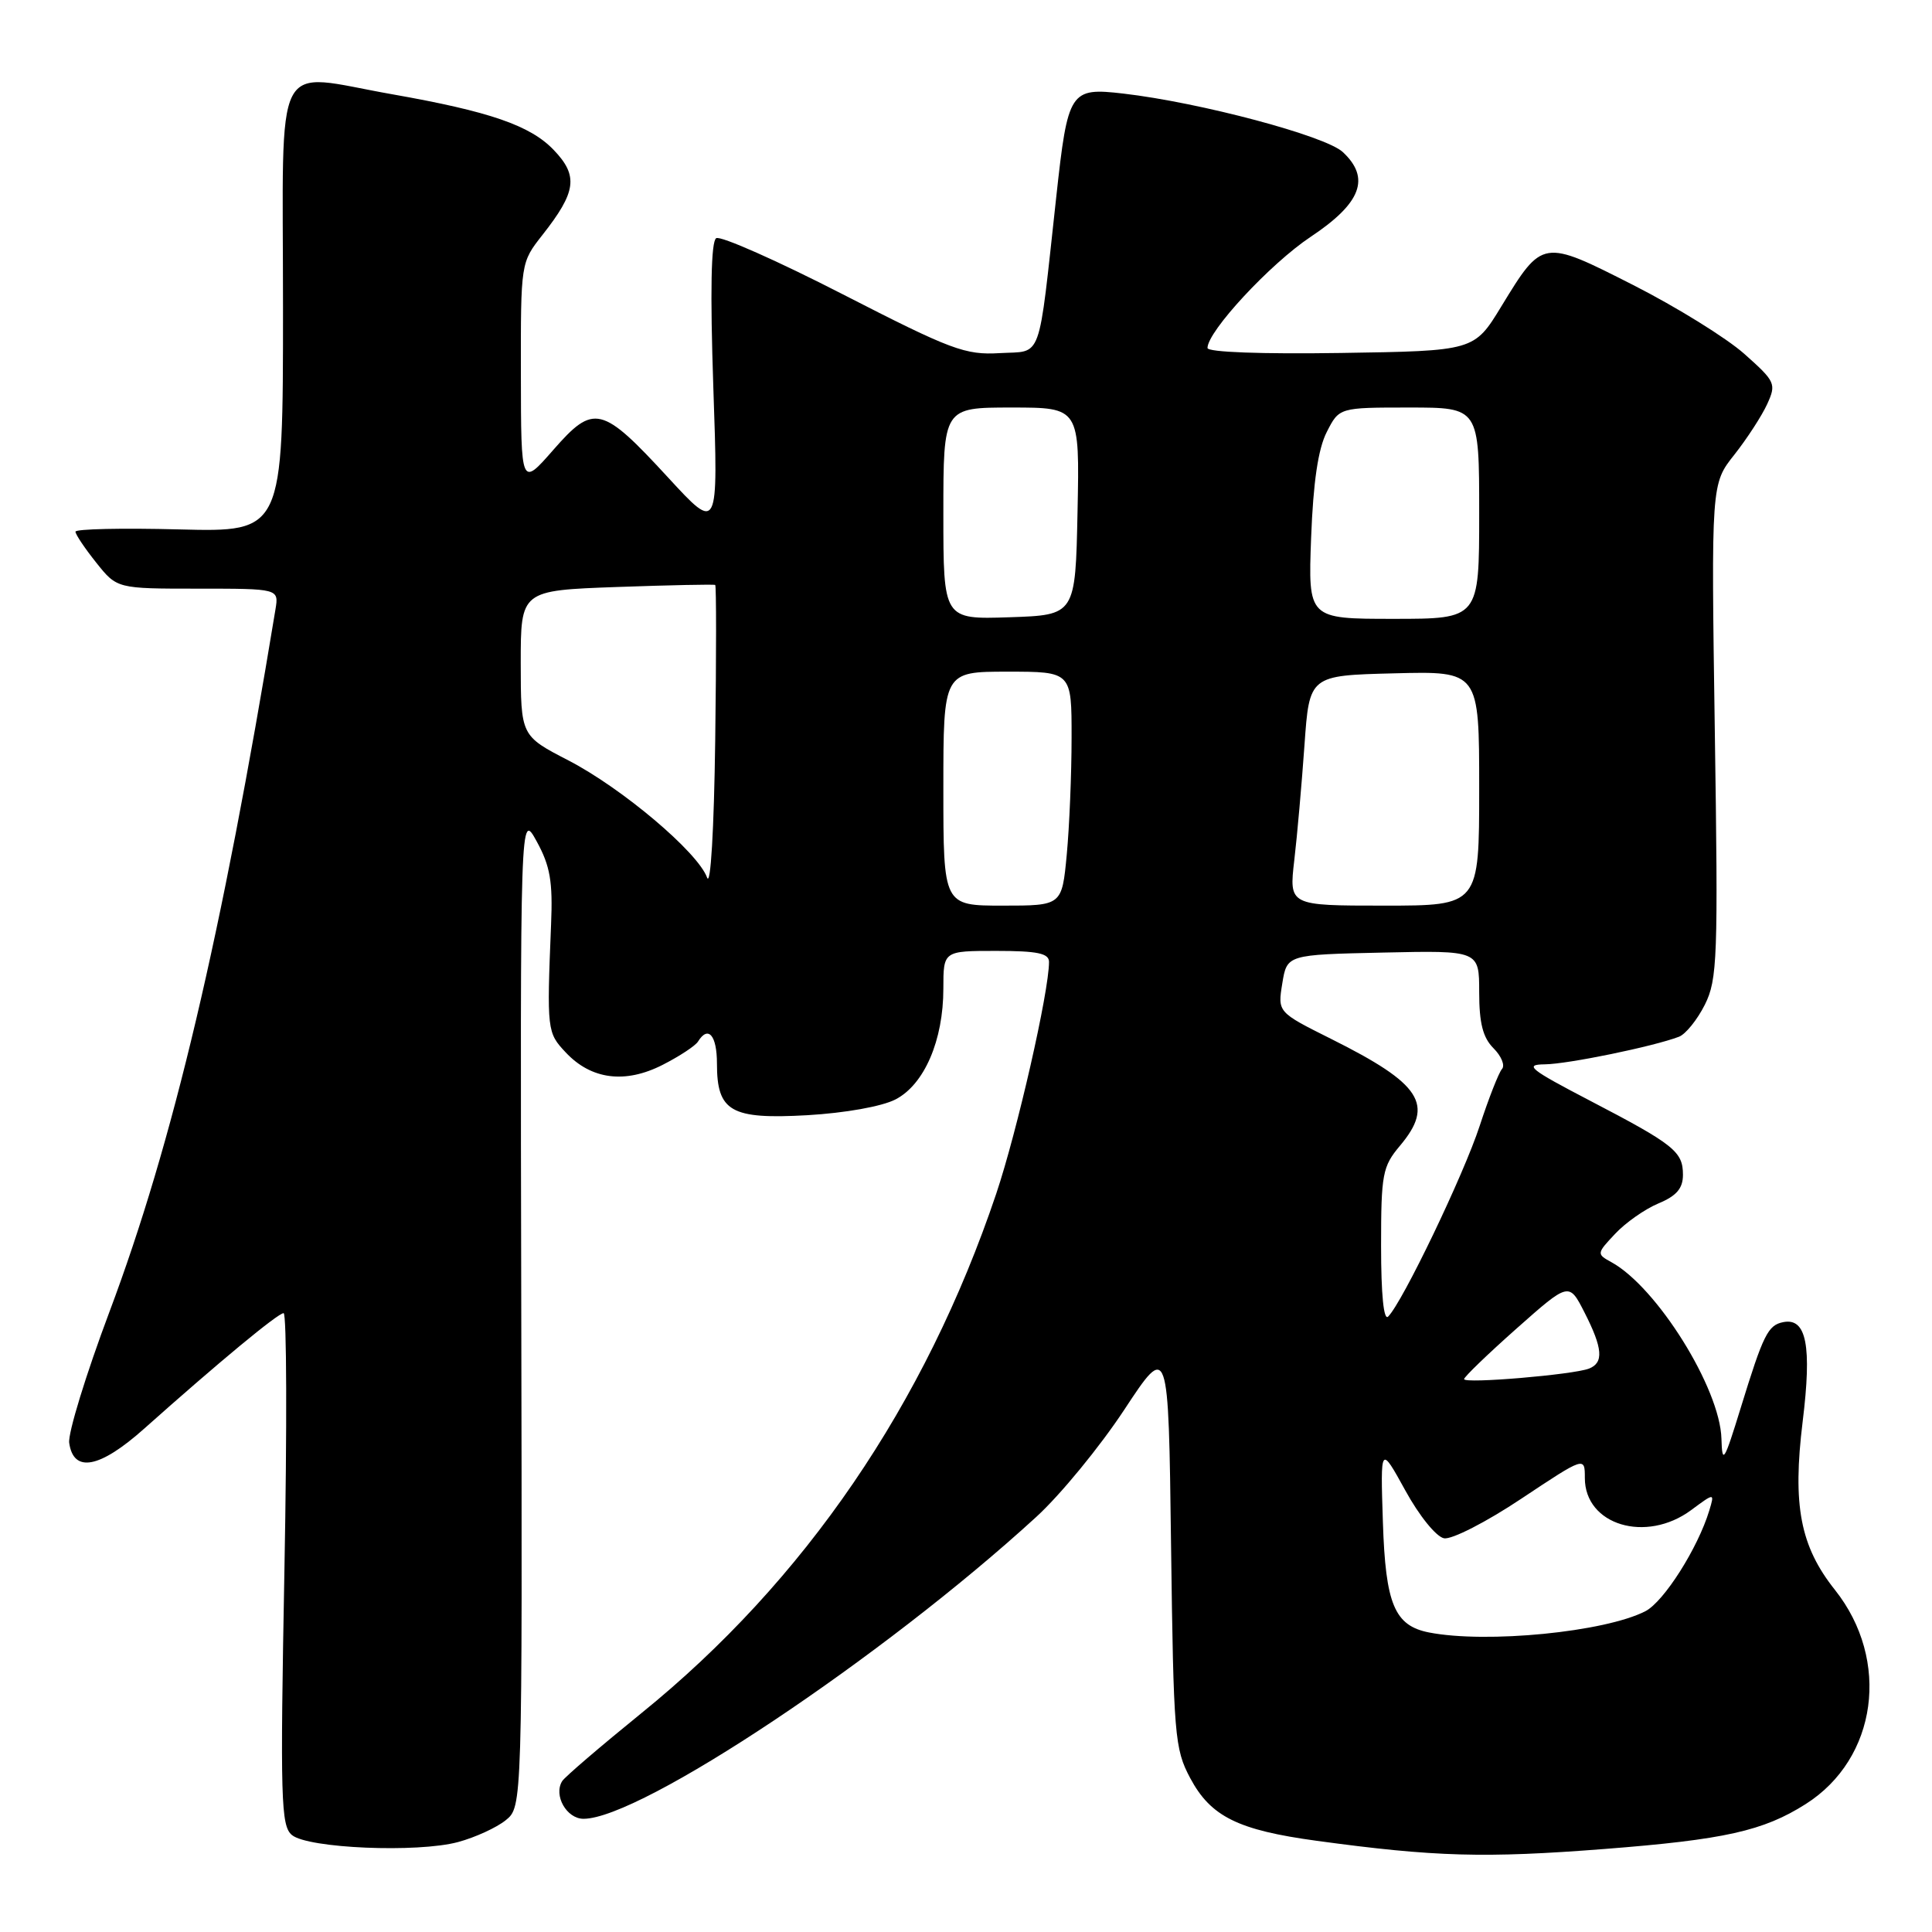 <?xml version="1.0" encoding="UTF-8" standalone="no"?>
<!DOCTYPE svg PUBLIC "-//W3C//DTD SVG 1.1//EN" "http://www.w3.org/Graphics/SVG/1.1/DTD/svg11.dtd" >
<svg xmlns="http://www.w3.org/2000/svg" xmlns:xlink="http://www.w3.org/1999/xlink" version="1.1" viewBox="0 0 256 256">
 <g >
 <path fill="currentColor"
d=" M 212.60 245.00 C 228.51 243.76 233.65 242.61 239.26 239.05 C 248.76 233.03 250.54 219.99 243.14 210.67 C 238.54 204.89 237.50 199.47 238.86 188.38 C 240.10 178.32 239.37 174.58 236.29 175.19 C 234.26 175.59 233.65 176.83 230.67 186.50 C 228.45 193.71 228.20 194.12 228.10 190.64 C 227.92 183.97 219.55 170.55 213.51 167.24 C 211.55 166.17 211.56 166.09 214.01 163.49 C 215.38 162.02 217.96 160.21 219.75 159.46 C 222.15 158.46 223.00 157.47 223.00 155.67 C 223.00 152.59 221.84 151.66 210.67 145.84 C 202.69 141.68 201.91 141.06 204.69 141.03 C 207.74 141.00 219.12 138.66 222.48 137.37 C 223.36 137.03 224.90 135.12 225.90 133.13 C 227.57 129.78 227.67 126.95 227.22 96.81 C 226.74 64.12 226.74 64.12 229.81 60.25 C 231.49 58.12 233.45 55.10 234.16 53.55 C 235.39 50.85 235.26 50.56 231.12 46.88 C 228.74 44.77 222.12 40.67 216.41 37.77 C 204.37 31.66 204.40 31.65 198.94 40.59 C 195.34 46.50 195.34 46.50 177.67 46.77 C 167.20 46.93 160.00 46.67 160.00 46.11 C 160.00 43.90 168.32 34.94 173.67 31.38 C 180.38 26.92 181.63 23.60 177.93 20.15 C 175.63 18.00 159.02 13.58 148.85 12.40 C 141.77 11.58 141.50 12.00 139.96 26.09 C 137.52 48.32 138.19 46.46 132.48 46.79 C 127.90 47.06 126.07 46.38 111.70 39.01 C 103.03 34.56 95.47 31.21 94.90 31.56 C 94.22 31.98 94.09 38.58 94.52 51.35 C 95.18 70.50 95.18 70.50 88.56 63.31 C 79.73 53.72 78.69 53.47 73.31 59.62 C 69.04 64.50 69.04 64.50 69.02 49.64 C 69.00 34.79 69.00 34.79 71.87 31.14 C 76.38 25.41 76.66 23.30 73.37 19.87 C 70.26 16.62 64.89 14.77 51.96 12.49 C 35.93 9.67 37.50 6.61 37.50 40.75 C 37.50 70.50 37.50 70.50 23.75 70.15 C 16.19 69.95 10.00 70.09 10.00 70.45 C 10.00 70.81 11.24 72.66 12.75 74.55 C 15.50 78.00 15.50 78.00 26.23 78.00 C 36.95 78.00 36.95 78.00 36.50 80.75 C 29.34 124.22 22.91 151.42 14.50 173.83 C 11.39 182.11 8.99 189.93 9.17 191.19 C 9.74 195.22 13.21 194.56 19.11 189.30 C 28.98 180.50 36.83 174.00 37.58 174.00 C 37.99 174.00 38.04 189.26 37.69 207.90 C 37.12 238.45 37.22 241.94 38.68 243.15 C 40.81 244.92 55.32 245.53 60.70 244.08 C 62.96 243.47 65.80 242.17 67.01 241.19 C 69.21 239.41 69.21 239.41 69.07 173.45 C 68.93 107.50 68.93 107.50 71.12 111.50 C 72.90 114.74 73.26 116.82 73.02 122.50 C 72.45 136.53 72.49 136.83 74.96 139.45 C 78.34 143.06 82.84 143.63 87.80 141.10 C 90.04 139.96 92.15 138.57 92.49 138.01 C 93.84 135.83 95.00 137.18 95.00 140.93 C 95.00 147.29 96.84 148.34 106.98 147.77 C 111.98 147.48 116.86 146.61 118.66 145.68 C 122.48 143.70 125.00 137.86 125.00 130.98 C 125.00 126.00 125.00 126.00 132.00 126.00 C 137.48 126.00 139.00 126.32 139.00 127.46 C 139.00 131.41 134.78 149.92 132.00 158.19 C 122.59 186.11 106.62 209.49 84.98 227.01 C 79.56 231.41 74.83 235.46 74.49 236.01 C 73.32 237.90 75.08 241.00 77.32 241.00 C 84.90 241.00 116.99 219.61 137.30 201.01 C 140.50 198.09 145.74 191.70 148.97 186.80 C 154.83 177.91 154.83 177.91 155.17 204.70 C 155.50 230.00 155.64 231.73 157.71 235.61 C 160.43 240.71 164.04 242.50 174.50 243.92 C 190.14 246.05 196.74 246.23 212.60 245.00 Z  M 189.35 216.31 C 184.78 215.41 183.59 212.57 183.24 201.68 C 182.91 191.50 182.91 191.50 186.21 197.49 C 188.05 200.85 190.31 203.64 191.34 203.83 C 192.35 204.03 196.96 201.67 201.59 198.58 C 210.00 192.99 210.00 192.99 210.00 195.84 C 210.00 202.08 218.10 204.52 224.08 200.10 C 227.20 197.79 227.20 197.79 226.49 200.15 C 224.98 205.13 220.48 212.22 218.03 213.49 C 212.67 216.25 196.98 217.80 189.35 216.31 Z  M 194.00 182.74 C 194.00 182.45 197.13 179.43 200.95 176.04 C 207.90 169.88 207.90 169.88 209.95 173.90 C 212.38 178.66 212.53 180.58 210.54 181.35 C 208.42 182.16 194.00 183.38 194.00 182.74 Z  M 183.00 165.09 C 183.00 155.56 183.19 154.57 185.50 151.82 C 190.10 146.35 188.35 143.64 176.40 137.67 C 169.29 134.12 169.29 134.12 169.91 130.31 C 170.53 126.50 170.53 126.50 183.27 126.22 C 196.00 125.94 196.00 125.94 196.00 131.47 C 196.00 135.57 196.49 137.49 197.90 138.90 C 198.94 139.94 199.45 141.18 199.02 141.65 C 198.60 142.12 197.27 145.50 196.07 149.17 C 193.96 155.64 185.86 172.52 183.94 174.45 C 183.35 175.05 183.00 171.56 183.00 165.09 Z  M 125.00 104.50 C 125.00 89.00 125.00 89.00 133.50 89.00 C 142.00 89.00 142.00 89.00 141.99 97.75 C 141.99 102.56 141.70 109.54 141.35 113.25 C 140.71 120.00 140.71 120.00 132.86 120.00 C 125.00 120.00 125.00 120.00 125.00 104.50 Z  M 171.50 113.98 C 171.89 110.67 172.49 103.81 172.85 98.73 C 173.50 89.50 173.50 89.50 184.75 89.22 C 196.00 88.93 196.00 88.93 196.00 104.47 C 196.00 120.00 196.00 120.00 183.40 120.00 C 170.80 120.00 170.80 120.00 171.50 113.98 Z  M 93.69 116.28 C 92.47 112.92 82.43 104.44 75.32 100.76 C 69.01 97.50 69.01 97.50 69.00 87.87 C 69.00 78.24 69.00 78.24 81.75 77.78 C 88.76 77.53 94.62 77.41 94.77 77.51 C 94.92 77.62 94.92 86.89 94.77 98.10 C 94.61 109.98 94.16 117.57 93.69 116.28 Z  M 125.00 68.04 C 125.00 54.00 125.00 54.00 134.03 54.00 C 143.06 54.00 143.06 54.00 142.78 67.75 C 142.50 81.50 142.50 81.50 133.75 81.79 C 125.00 82.08 125.00 82.08 125.00 68.04 Z  M 173.73 71.25 C 174.01 63.89 174.66 59.47 175.80 57.25 C 177.45 54.00 177.45 54.00 186.73 54.00 C 196.00 54.00 196.00 54.00 196.00 68.00 C 196.00 82.00 196.00 82.00 184.66 82.00 C 173.33 82.00 173.33 82.00 173.73 71.25 Z "/>
</g>
</svg>